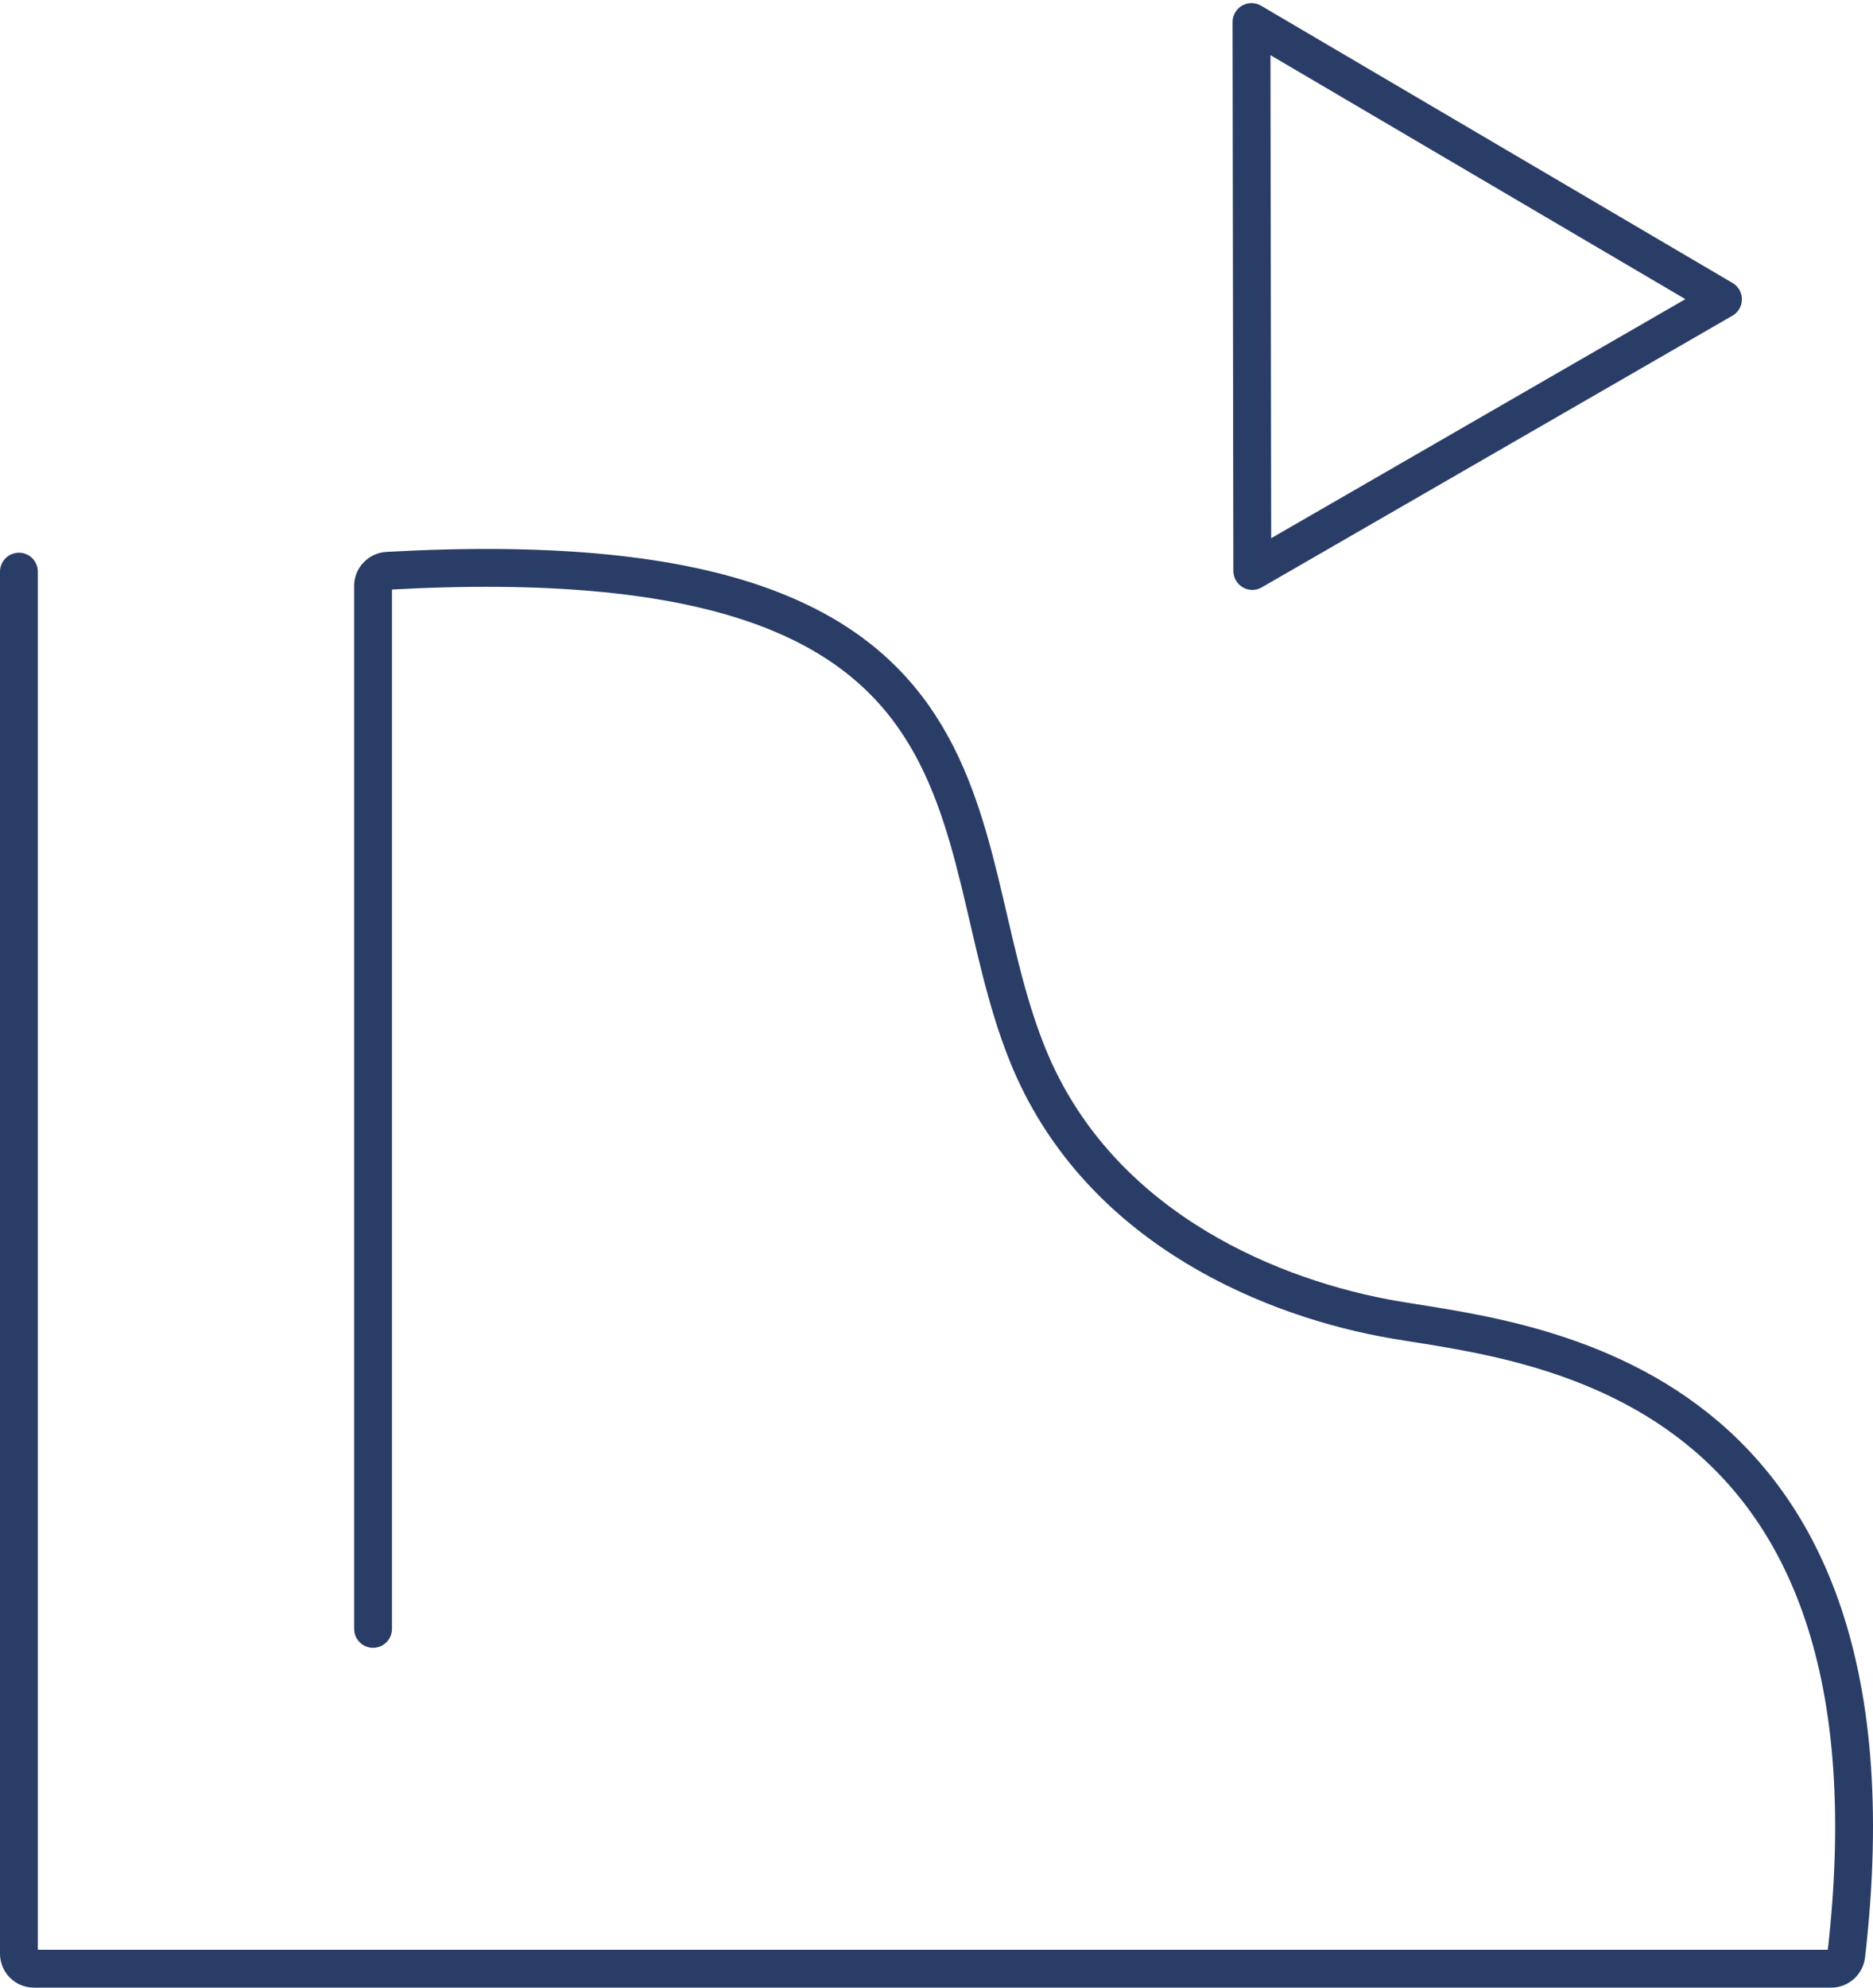 <svg width="99" height="105" viewBox="0 0 99 105" fill="none" xmlns="http://www.w3.org/2000/svg">
<path d="M1 30.198V103.207C1 103.645 1.355 104 1.793 104H96.8C97.2 104 97.54 103.685 97.586 103.288C101.241 71.654 79.675 70.874 73.121 69.613C66.518 68.342 57.884 64.497 54.329 55.755C49.563 44.038 54.258 28.276 20.483 30.153C20.064 30.176 19.718 30.525 19.718 30.943V86.048" stroke="#293D67" stroke-width="2" stroke-linecap="round"/>
<path d="M66.171 15.911L66.15 1.165L91.07 15.811L66.192 30.162L66.171 15.911Z" stroke="#293D67" stroke-width="2" stroke-linejoin="round"/>
</svg>
